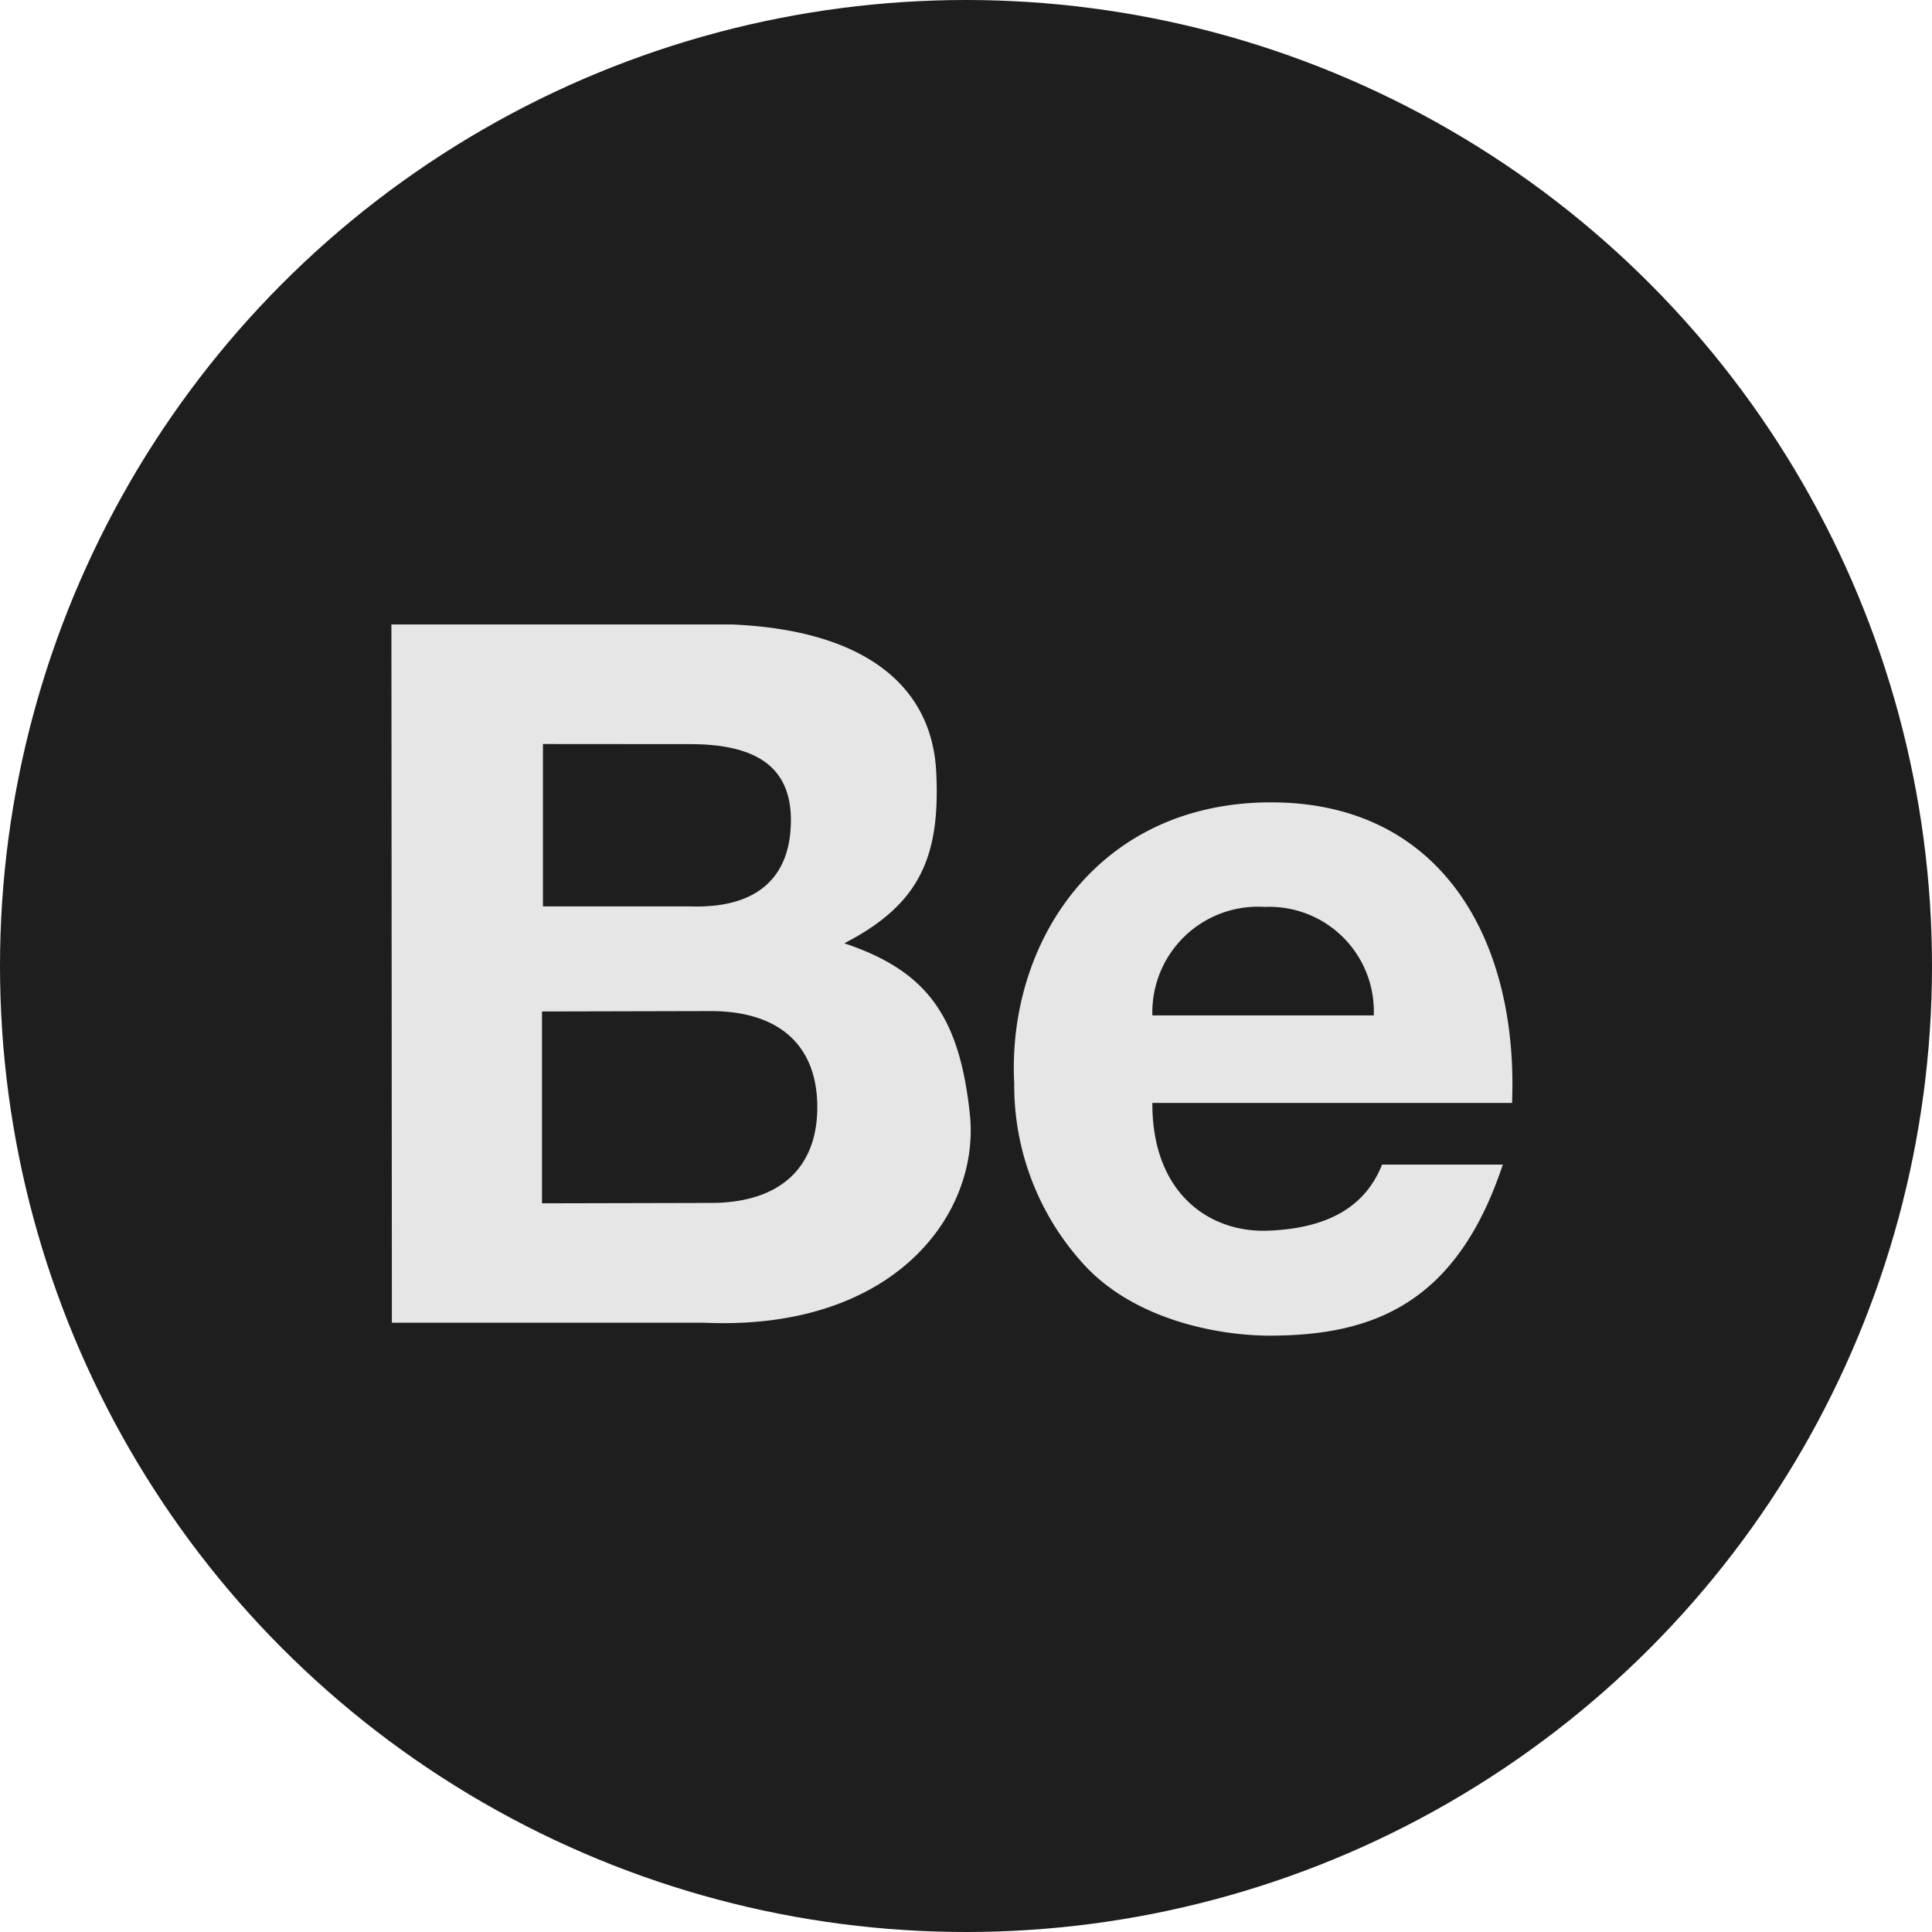<svg xmlns="http://www.w3.org/2000/svg" width="69" height="69" viewBox="0 0 69 69">
  <g id="Group_7" data-name="Group 7" transform="translate(-1120.645 -691)">
    <circle id="Ellipse_4" data-name="Ellipse 4" cx="34.5" cy="34.5" r="34.5" transform="translate(1120.645 691)" fill="#1e1e1e"/>
    <path id="Path_4" data-name="Path 4" d="M13.936.238H2.784L2.767-24.7H14.915c4.788.2,7.157,2.216,7.309,5.262s-.592,4.737-3.282,6.125c2.927.981,4.111,2.572,4.484,6.108S20.754.541,13.936.238ZM8.179-20.43v5.8h5.247c2.605.085,3.608-1.221,3.608-3.08,0-1.881-1.206-2.716-3.608-2.716Zm-.034,9.552v6.852l6.02-.014c2.516,0,3.812-1.29,3.812-3.42,0-2.153-1.3-3.432-3.812-3.432Zm25.925-7.468c6.172-.062,8.953,4.891,8.719,10.734H29.944c-.016,3.219,2.031,4.641,4.125,4.563s3.466-.818,4.078-2.359H42.46C40.8-.408,37.788.686,34.179.7c-1.837.008-4.875-.547-6.7-2.562a9.472,9.472,0,0,1-2.469-6.453C24.757-13.252,27.9-18.283,34.069-18.346Zm3.781,7.609a3.733,3.733,0,0,0-3.891-3.875,3.774,3.774,0,0,0-4.016,3.875Z" transform="translate(1131.857 738.002)" fill="#e6e6e6"/>
  </g>
</svg>
